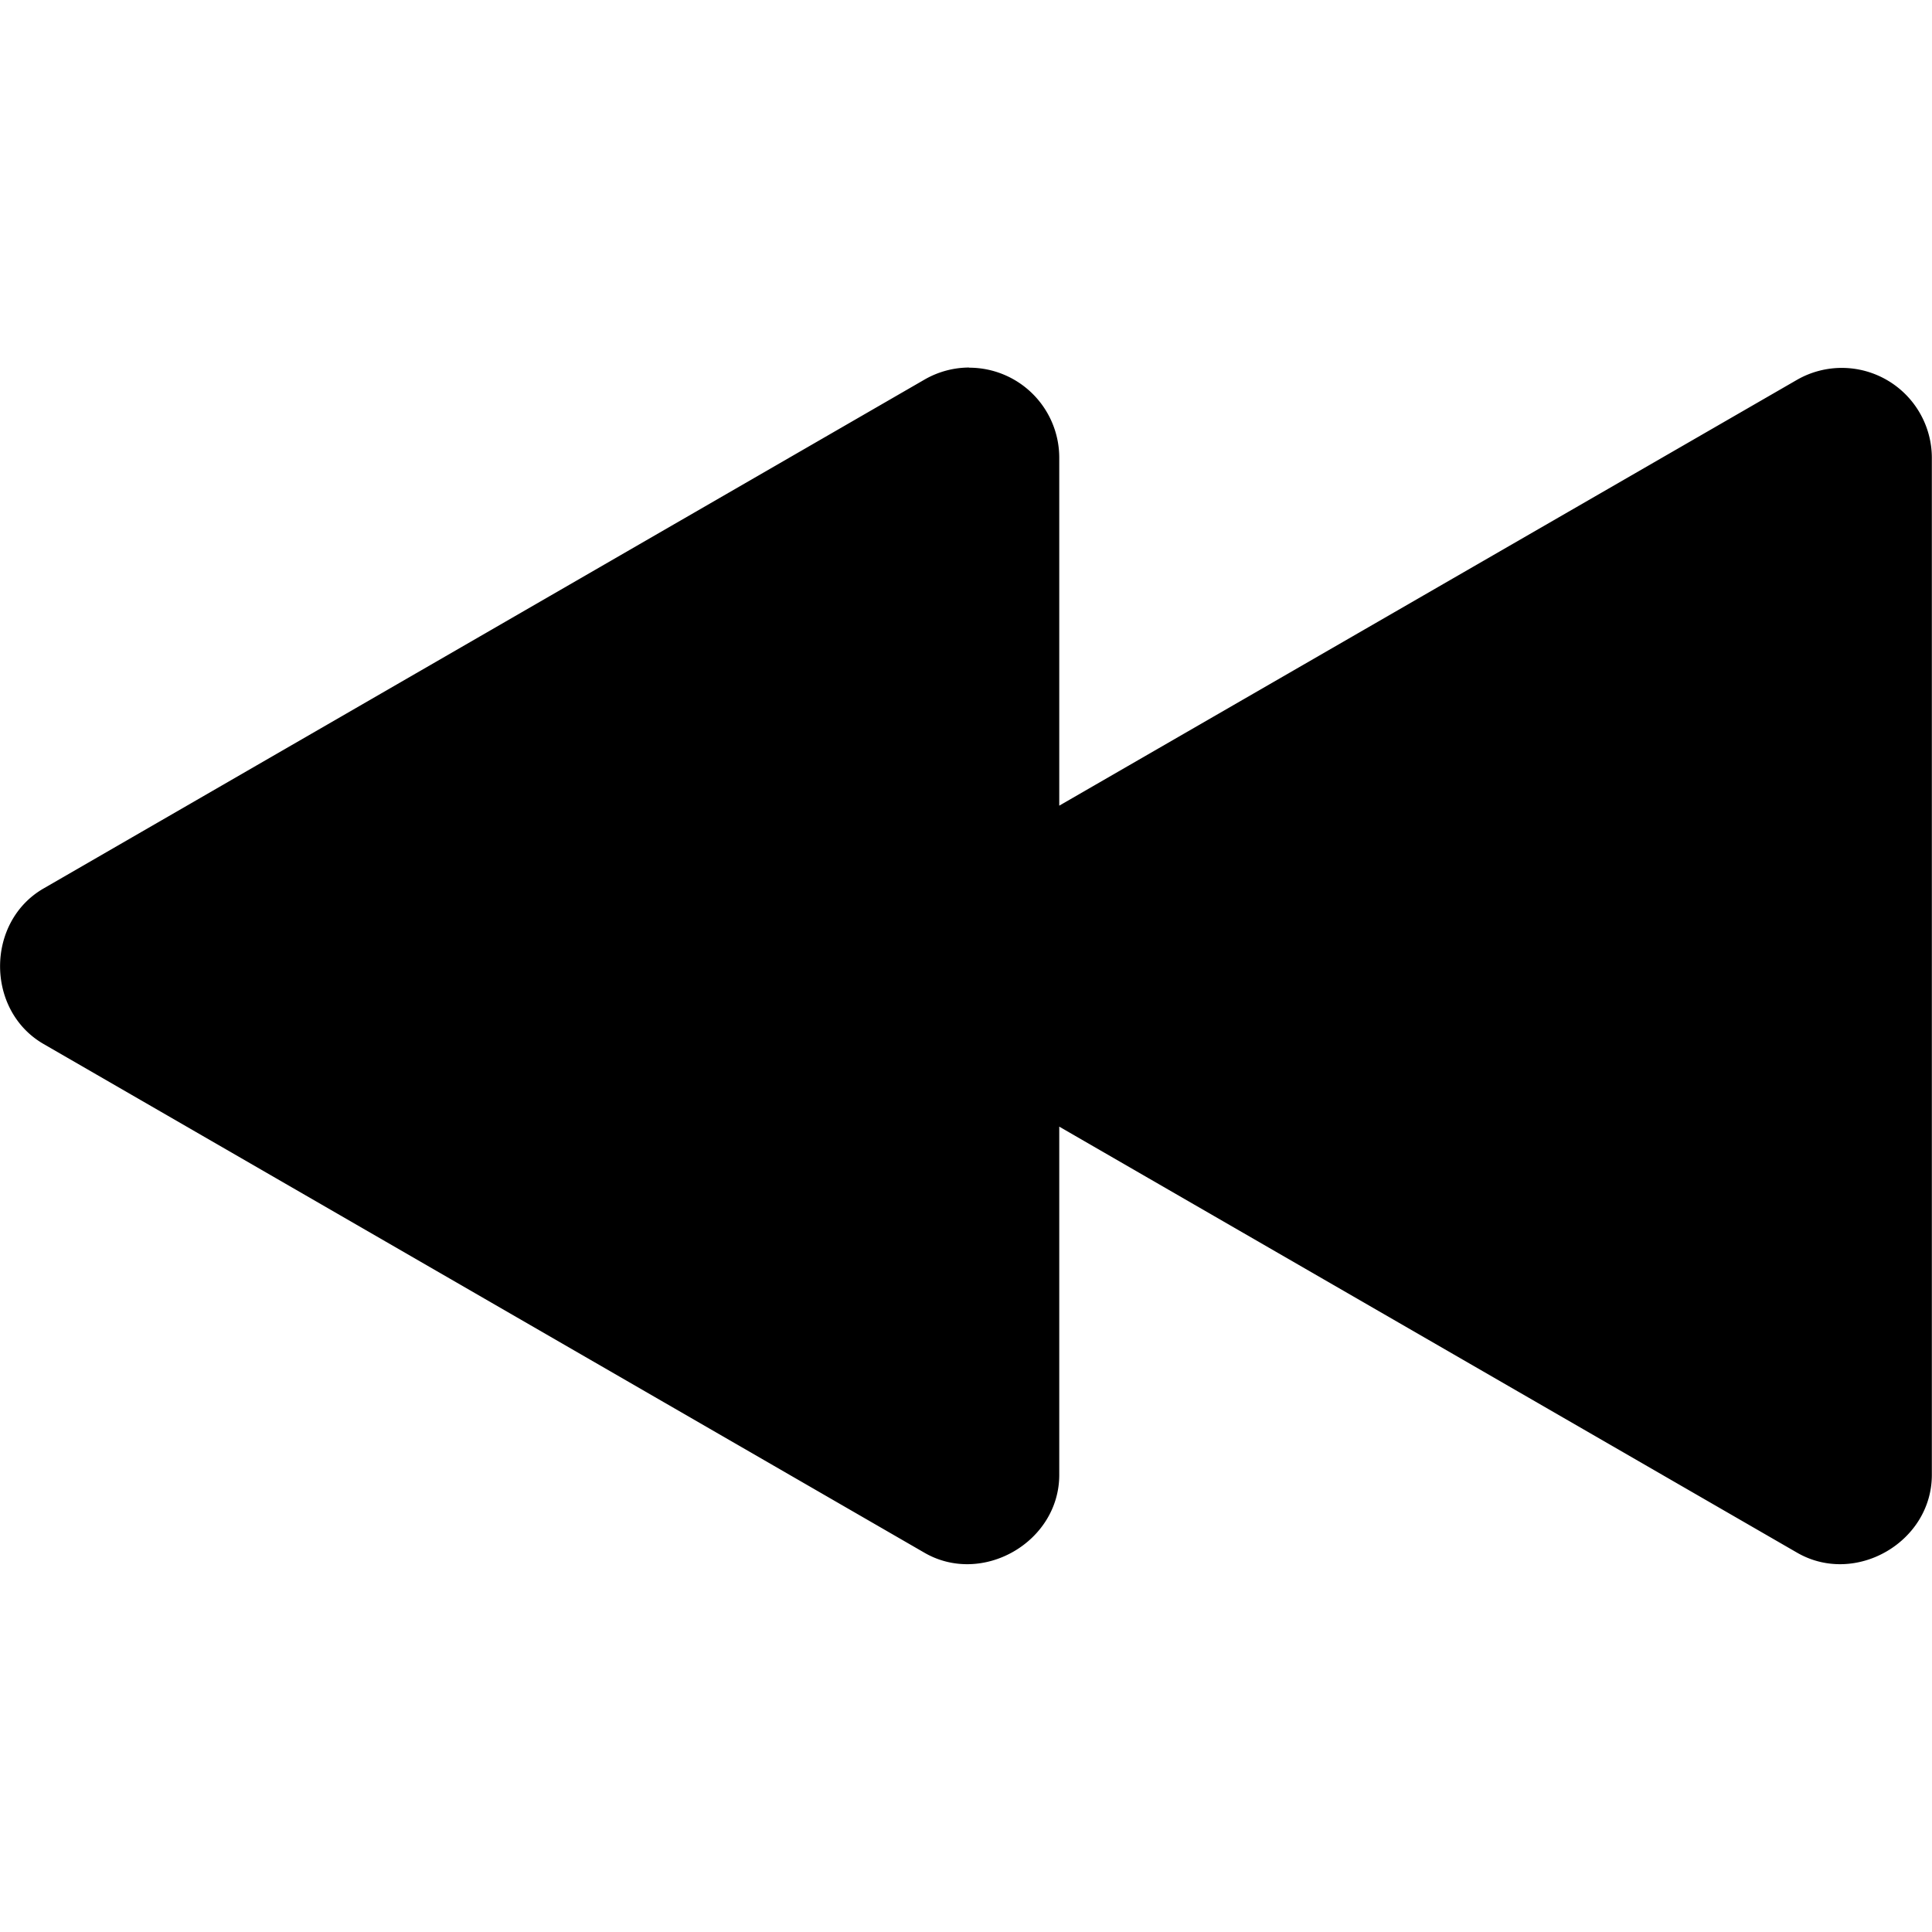 <svg viewBox="0 0 12.7 12.7" xmlns="http://www.w3.org/2000/svg"><g style="stroke:none;stroke-opacity:1" stroke="#000" stroke-linecap="round" stroke-linejoin="round" stroke-width="4"><path style="color:#000;fill:#000;stroke:none;stroke-width:.591;stroke-opacity:1;-inkscape-stroke:none" d="M6.371 2.416a.59.59 0 0 0-.295.08L.287 5.84c-.382.22-.382.803 0 1.023l5.79 3.344c.38.22.886-.07.886-.512V7.406l4.851 2.801c.382.22.885-.07.885-.512V3.008a.592.592 0 0 0-.885-.512l-4.851 2.8V3.009a.592.592 0 0 0-.592-.592z"/></g></svg>